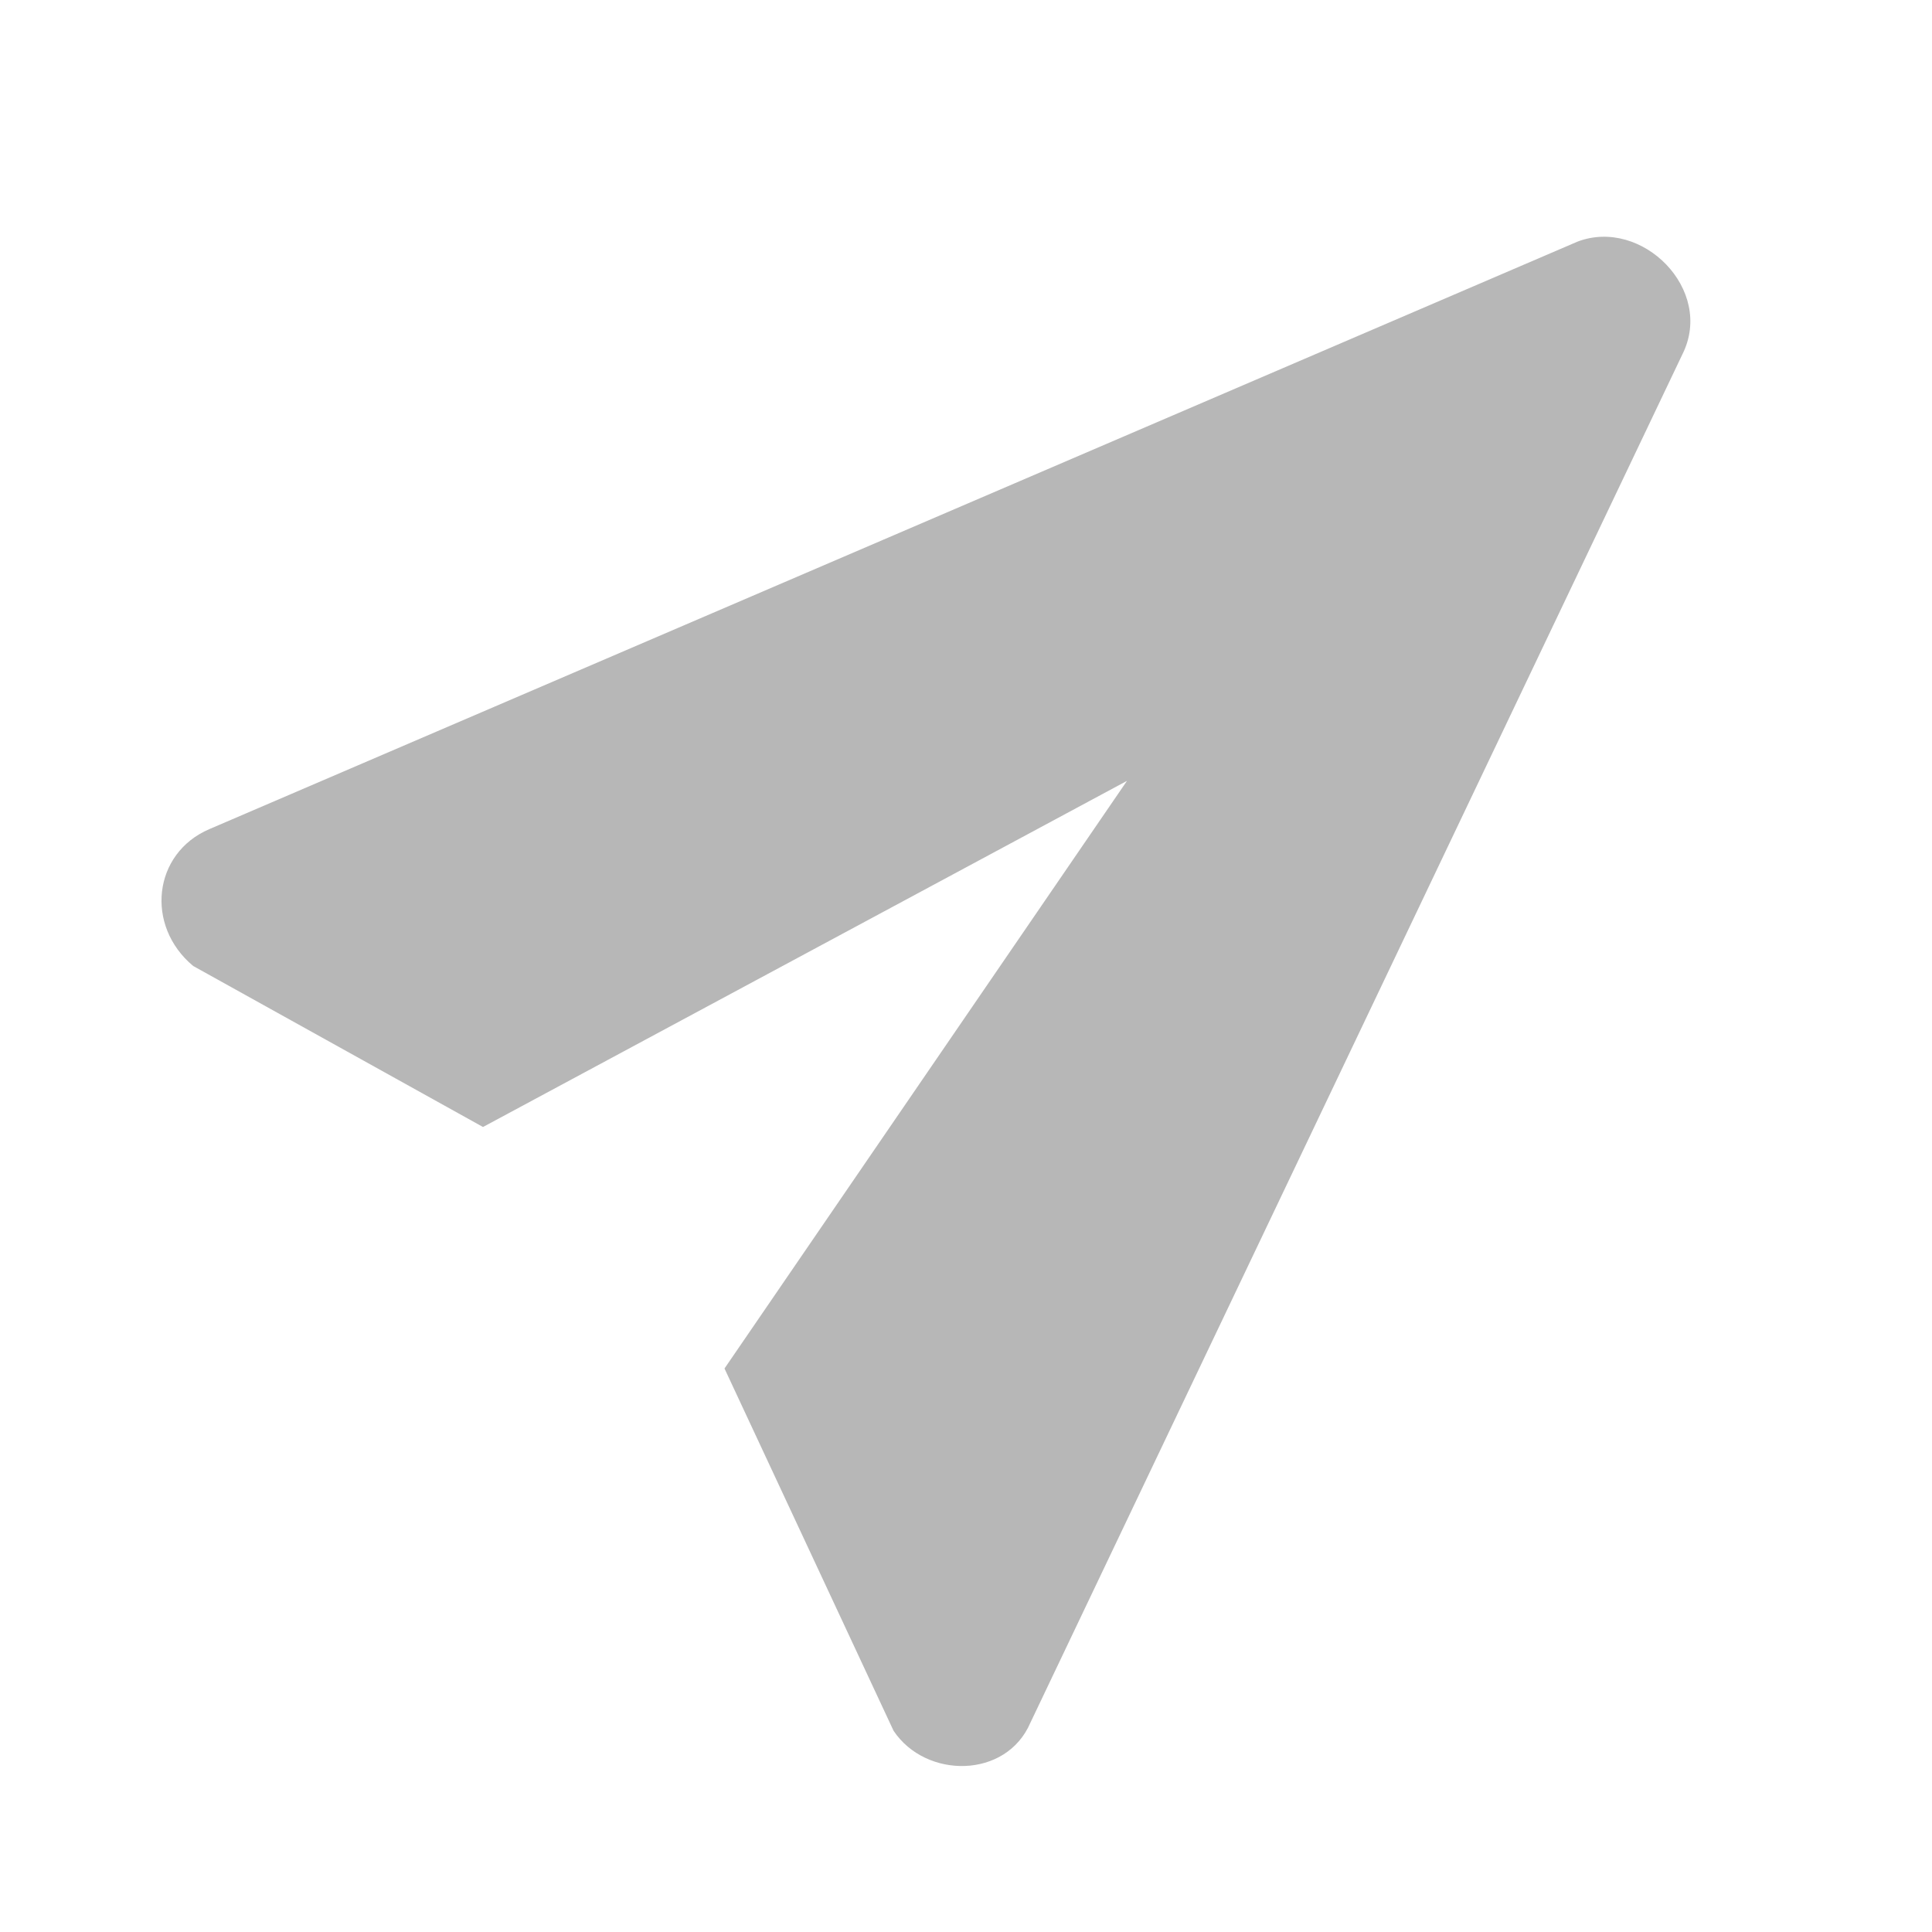 <?xml version="1.0" encoding="utf-8"?>
<!-- Generator: Adobe Illustrator 21.1.0, SVG Export Plug-In . SVG Version: 6.00 Build 0)  -->
<svg version="1.1" id="Layer_1" xmlns="http://www.w3.org/2000/svg" xmlns:xlink="http://www.w3.org/1999/xlink" x="0px" y="0px"
	 viewBox="0 0 24 24" style="enable-background:new 0 0 24 24;" xml:space="preserve">
<style type="text/css">
	.Gray{fill:#B7B7B7;}
</style>
<path class="Gray" d="M19.6,3l-17,7.3c-0.7,0.3-0.8,1.2-0.2,1.7L6,14l8-4.3l-5,7.3l2.1,4.5c0.4,0.6,1.4,0.6,1.7-0.1l8.1-17
	C21.3,3.6,20.4,2.7,19.6,3z"/>
</svg>
